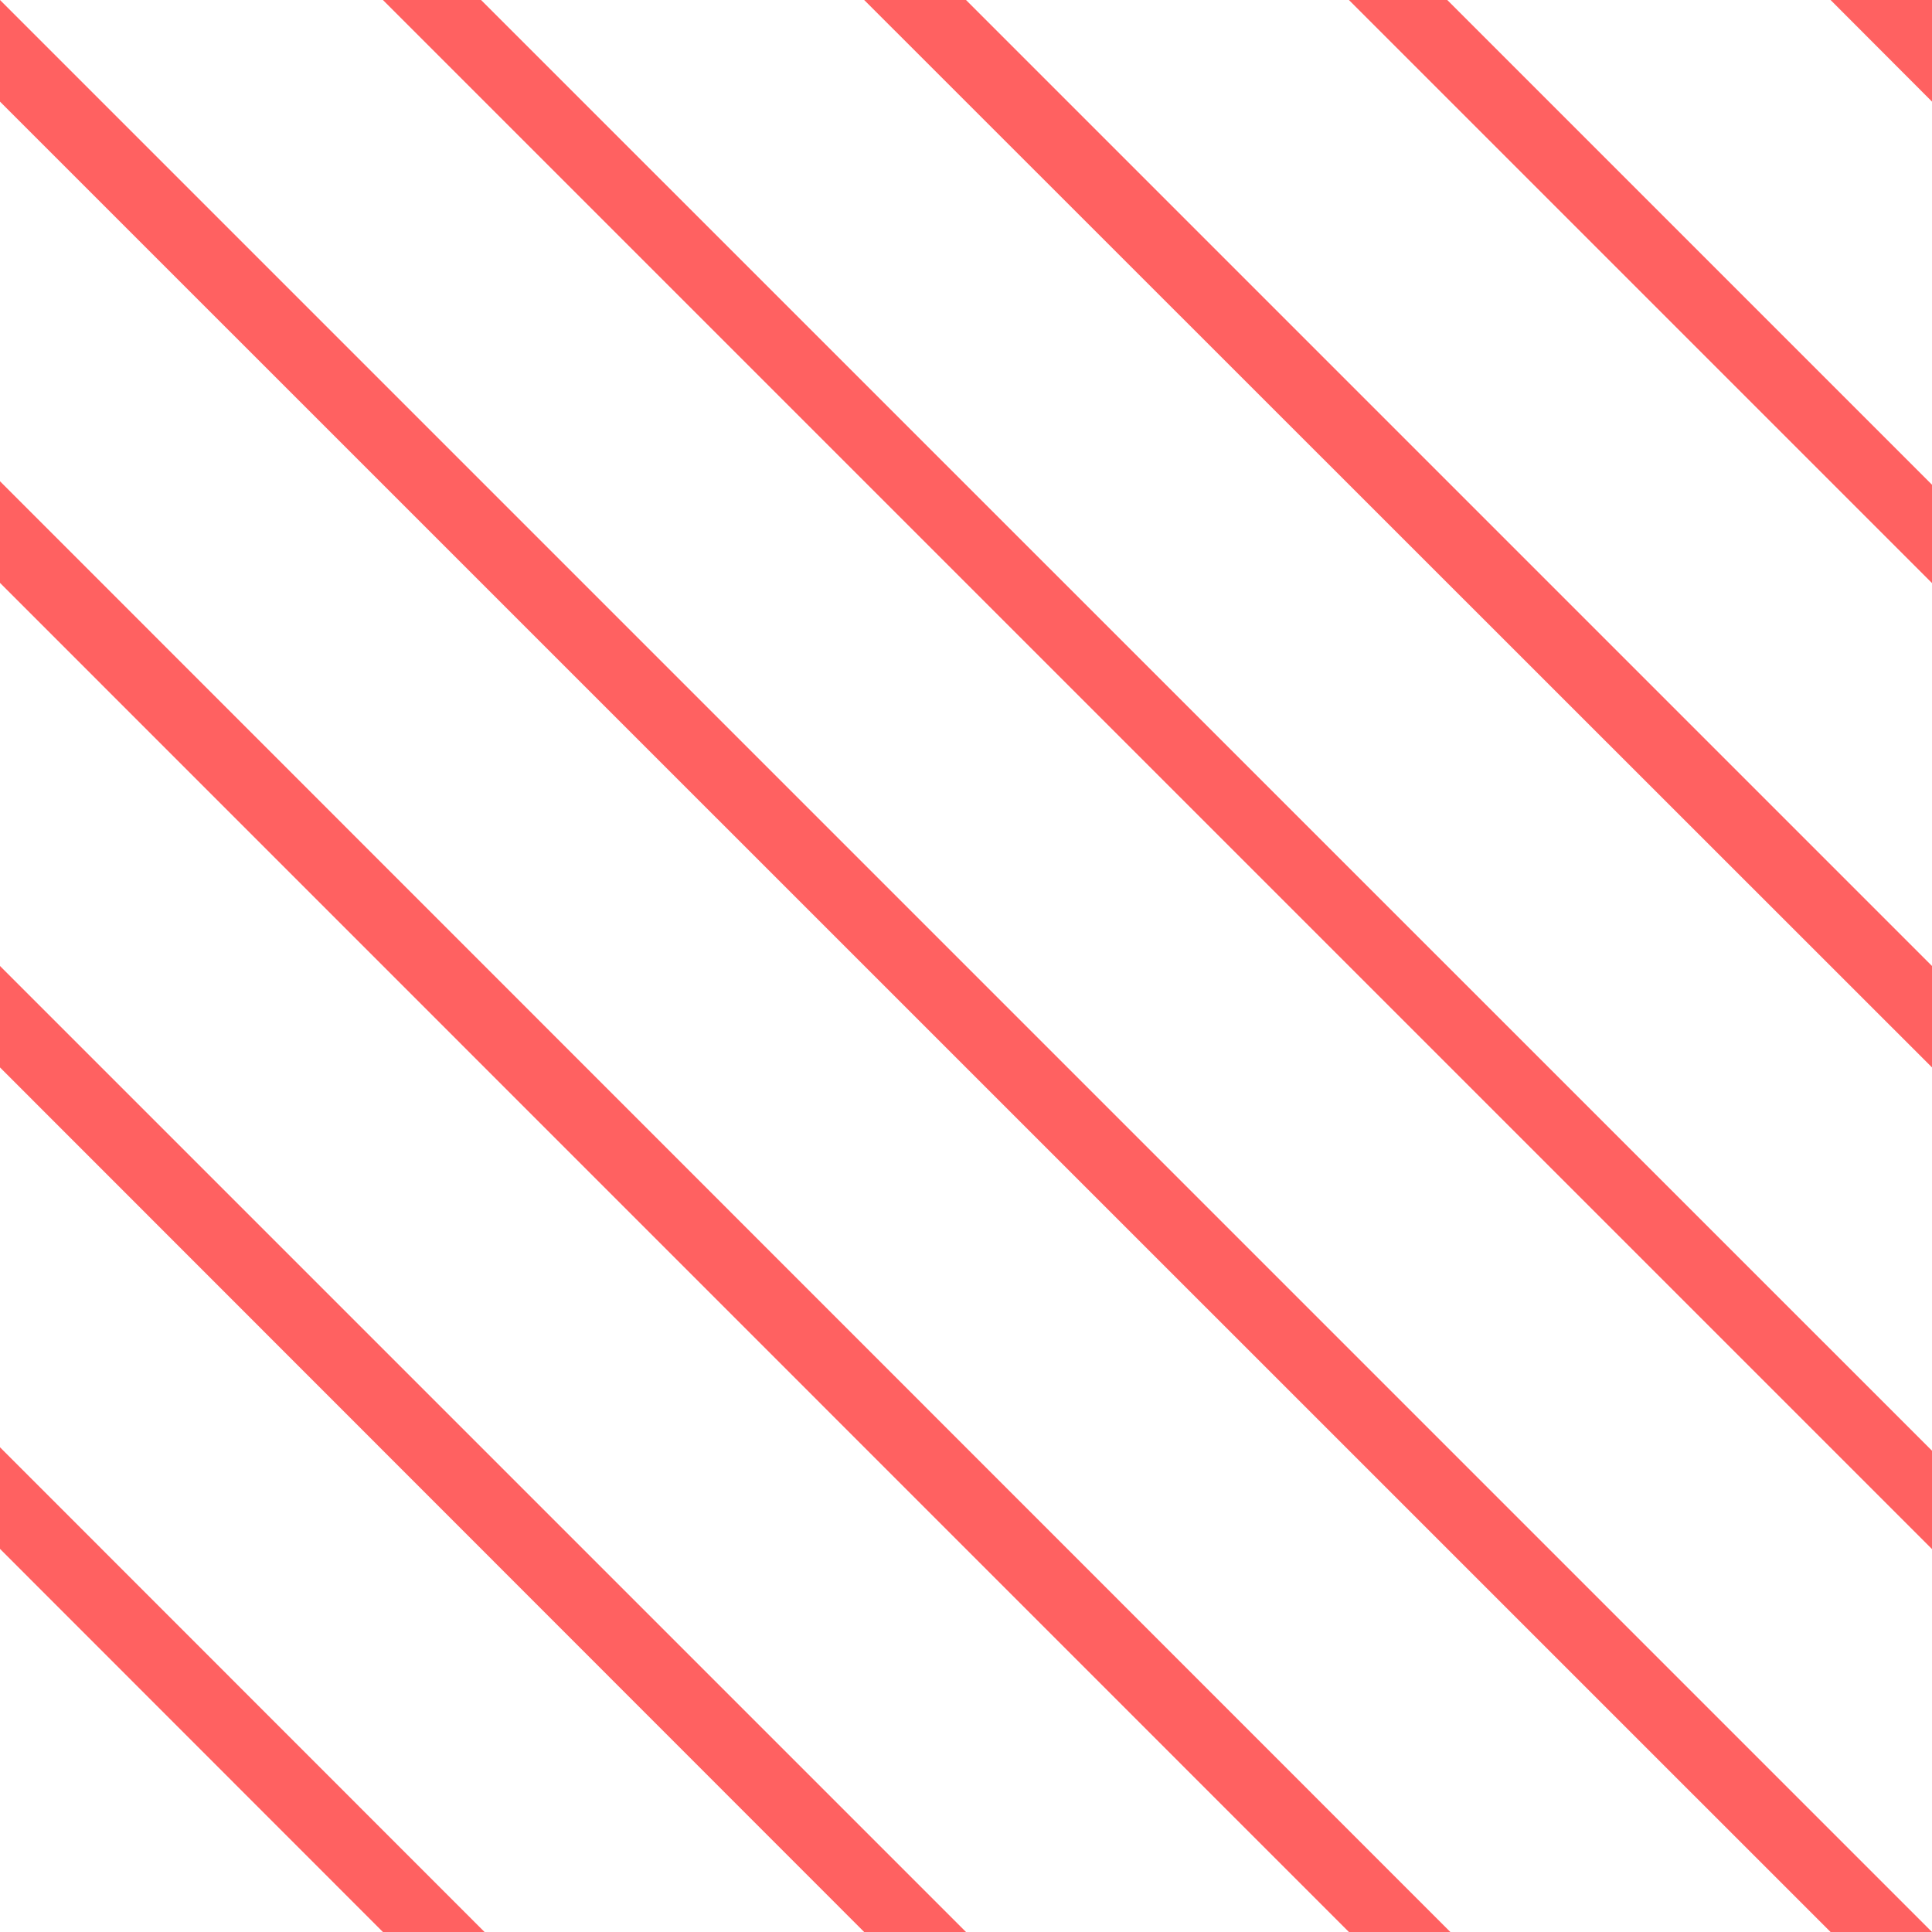 <?xml version="1.0" encoding="utf-8"?>
<!-- Generator: Adobe Illustrator 15.0.0, SVG Export Plug-In . SVG Version: 6.00 Build 0)  -->
<!DOCTYPE svg PUBLIC "-//W3C//DTD SVG 1.1//EN" "http://www.w3.org/Graphics/SVG/1.1/DTD/svg11.dtd">
<svg version="1.1"
	 id="svg2" inkscape:version="0.48.3.1 r9886" xmlns:cc="http://creativecommons.org/ns#" sodipodi:docname="hatch_00.svg" xmlns:sodipodi="http://sodipodi.sourceforge.net/DTD/sodipodi-0.dtd" xmlns:inkscape="http://www.inkscape.org/namespaces/inkscape" xmlns:svg="http://www.w3.org/2000/svg" xmlns:rdf="http://www.w3.org/1999/02/22-rdf-syntax-ns#" xmlns:dc="http://purl.org/dc/elements/1.1/"
	 xmlns="http://www.w3.org/2000/svg" xmlns:xlink="http://www.w3.org/1999/xlink" x="0px" y="0px" width="10px" height="10px"
	 viewBox="0 0 10 10" enable-background="new 0 0 10 10" xml:space="preserve">
<sodipodi:namedview  id="base" pagecolor="#ffffff" borderopacity="1.0" bordercolor="#666666" inkscape:cx="6.2267249" inkscape:pageopacity="0.0" fit-margin-right="0" inkscape:pageshadow="2" inkscape:zoom="90.509668" inkscape:cy="1.8554954" inkscape:document-units="px" inkscape:current-layer="layer1" showgrid="false" inkscape:window-width="1680" fit-margin-top="0" inkscape:window-height="1000" inkscape:window-x="0" inkscape:window-y="27" inkscape:window-maximized="1" showguides="true" inkscape:guide-bbox="true" fit-margin-left="0" fit-margin-bottom="0" inkscape:snap-global="false">
	<sodipodi:guide  id="guide3201" orientation="1,0" position="-777.011,-243.194"></sodipodi:guide>
	<sodipodi:guide  id="guide3203" orientation="1,0" position="-366.889,-277.539"></sodipodi:guide>
</sodipodi:namedview>
<path fill="#FF6161" d="M9.475,0L10,0.526V0H9.475z M10,8.018V7.509L2.49,0H1.982L10,8.018z M6.982,0L10,3.018V2.509L7.491,0H6.982z
	 M0,0v0.526L9.475,10H10L0,0z M0,2.491v0.526L6.982,10h0.525L0,2.491z M4.473,0L10,5.525V5L5,0H4.473z M5,10L0,5v0.525L4.473,10H5z
	 M2.508,10L0,7.491v0.526L1.982,10H2.508z"/>
</svg>
